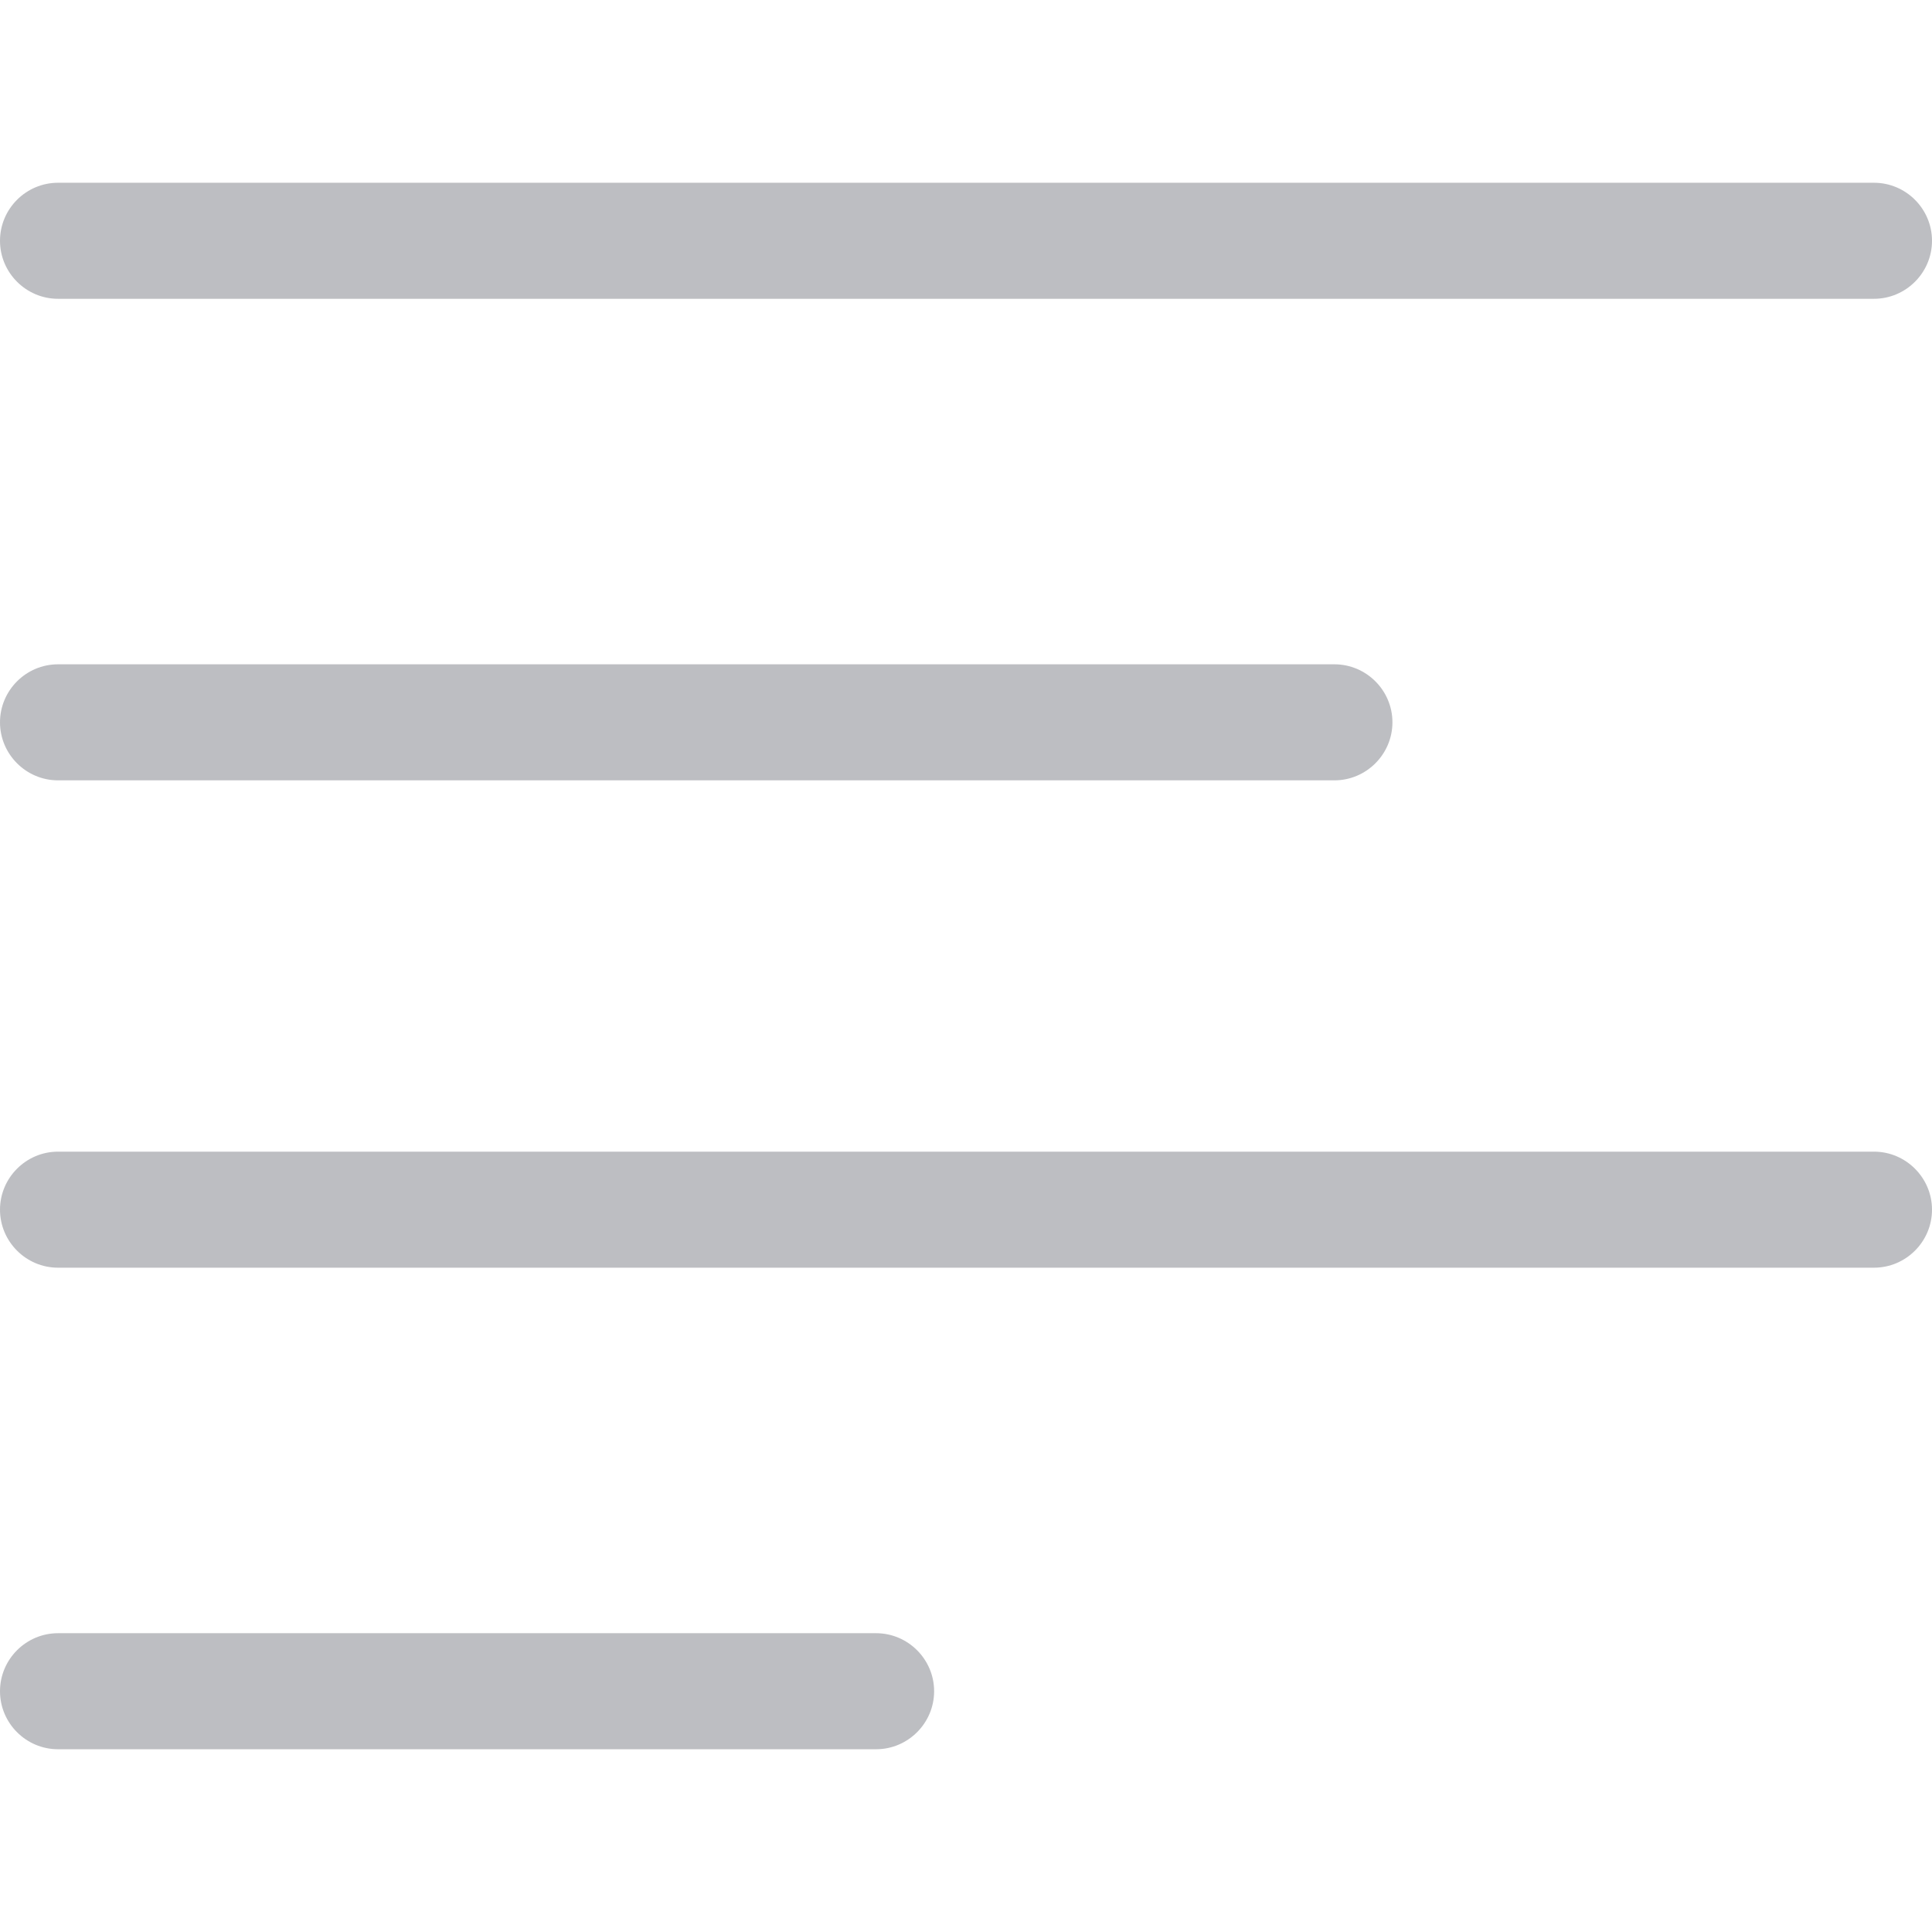 <svg width="32" height="32" viewBox="0 0 32 32" fill="none" xmlns="http://www.w3.org/2000/svg">
<path d="M31.039 3.027H0.961C0.432 3.027 0 3.459 0 3.988C0 4.517 0.432 4.949 0.961 4.949H31.039C31.568 4.949 32 4.517 32 3.988C32 3.459 31.568 3.027 31.039 3.027Z" fill="#BDBEC2"/>
<path d="M22.102 11.003H0.961C0.432 11.003 0 11.435 0 11.964C0 12.492 0.432 12.925 0.961 12.925H22.102C22.631 12.925 23.063 12.492 23.063 11.964C23.063 11.435 22.631 11.003 22.102 11.003Z" fill="#BDBEC2"/>
<path d="M31.039 19.075H0.961C0.432 19.075 0 19.508 0 20.036C0 20.565 0.432 20.997 0.961 20.997H31.039C31.568 20.997 32 20.565 32 20.036C32 19.508 31.568 19.075 31.039 19.075Z" fill="#BDBEC2"/>
<path d="M14.511 27.051H0.961C0.432 27.051 0 27.483 0 28.012C0 28.541 0.432 28.973 0.961 28.973H14.511C15.039 28.973 15.472 28.541 15.472 28.012C15.472 27.483 15.039 27.051 14.511 27.051Z" fill="#BDBEC2"/>
</svg>
